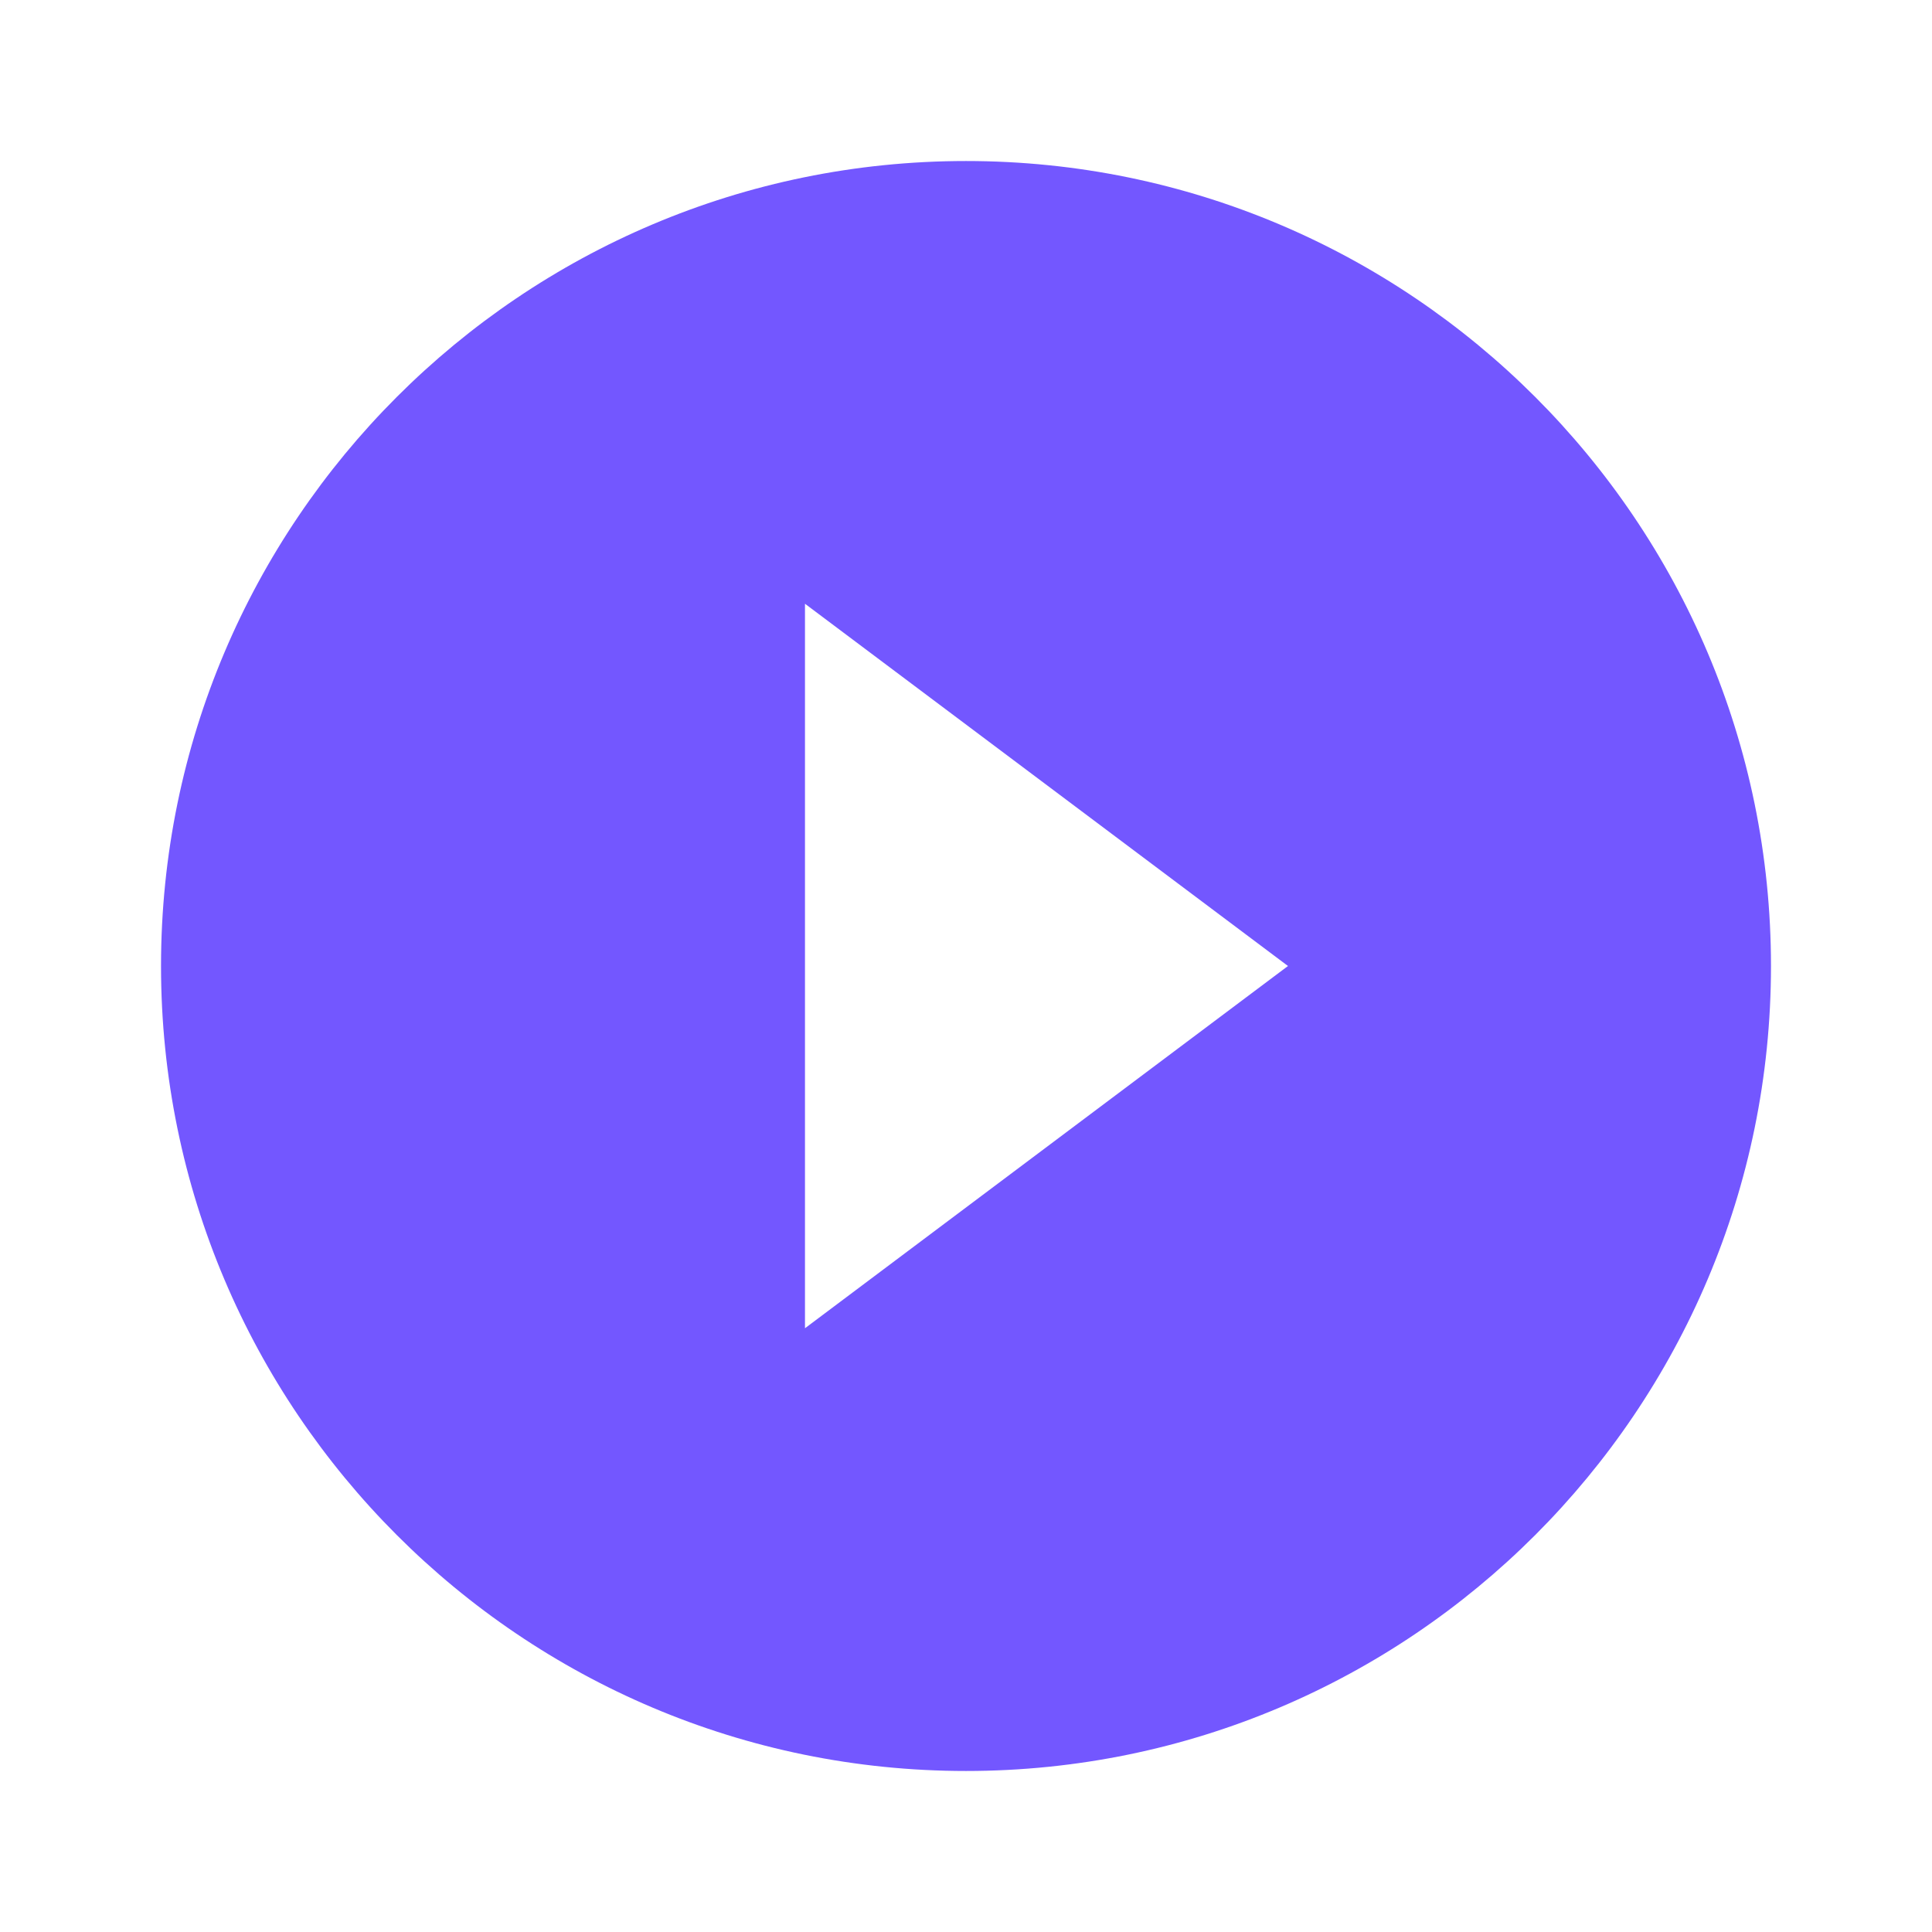 <svg width="32" height="32" viewBox="0 0 32 32" fill="none" xmlns="http://www.w3.org/2000/svg">
<g id="play_circle_filled">
<path id="Vector" d="M16 2.667C8.64 2.667 2.667 8.64 2.667 16C2.667 23.36 8.64 29.333 16 29.333C23.36 29.333 29.333 23.36 29.333 16C29.333 8.64 23.36 2.667 16 2.667ZM13.333 22V10L21.333 16L13.333 22Z" fill="#7357FF"/>
</g>
</svg>
